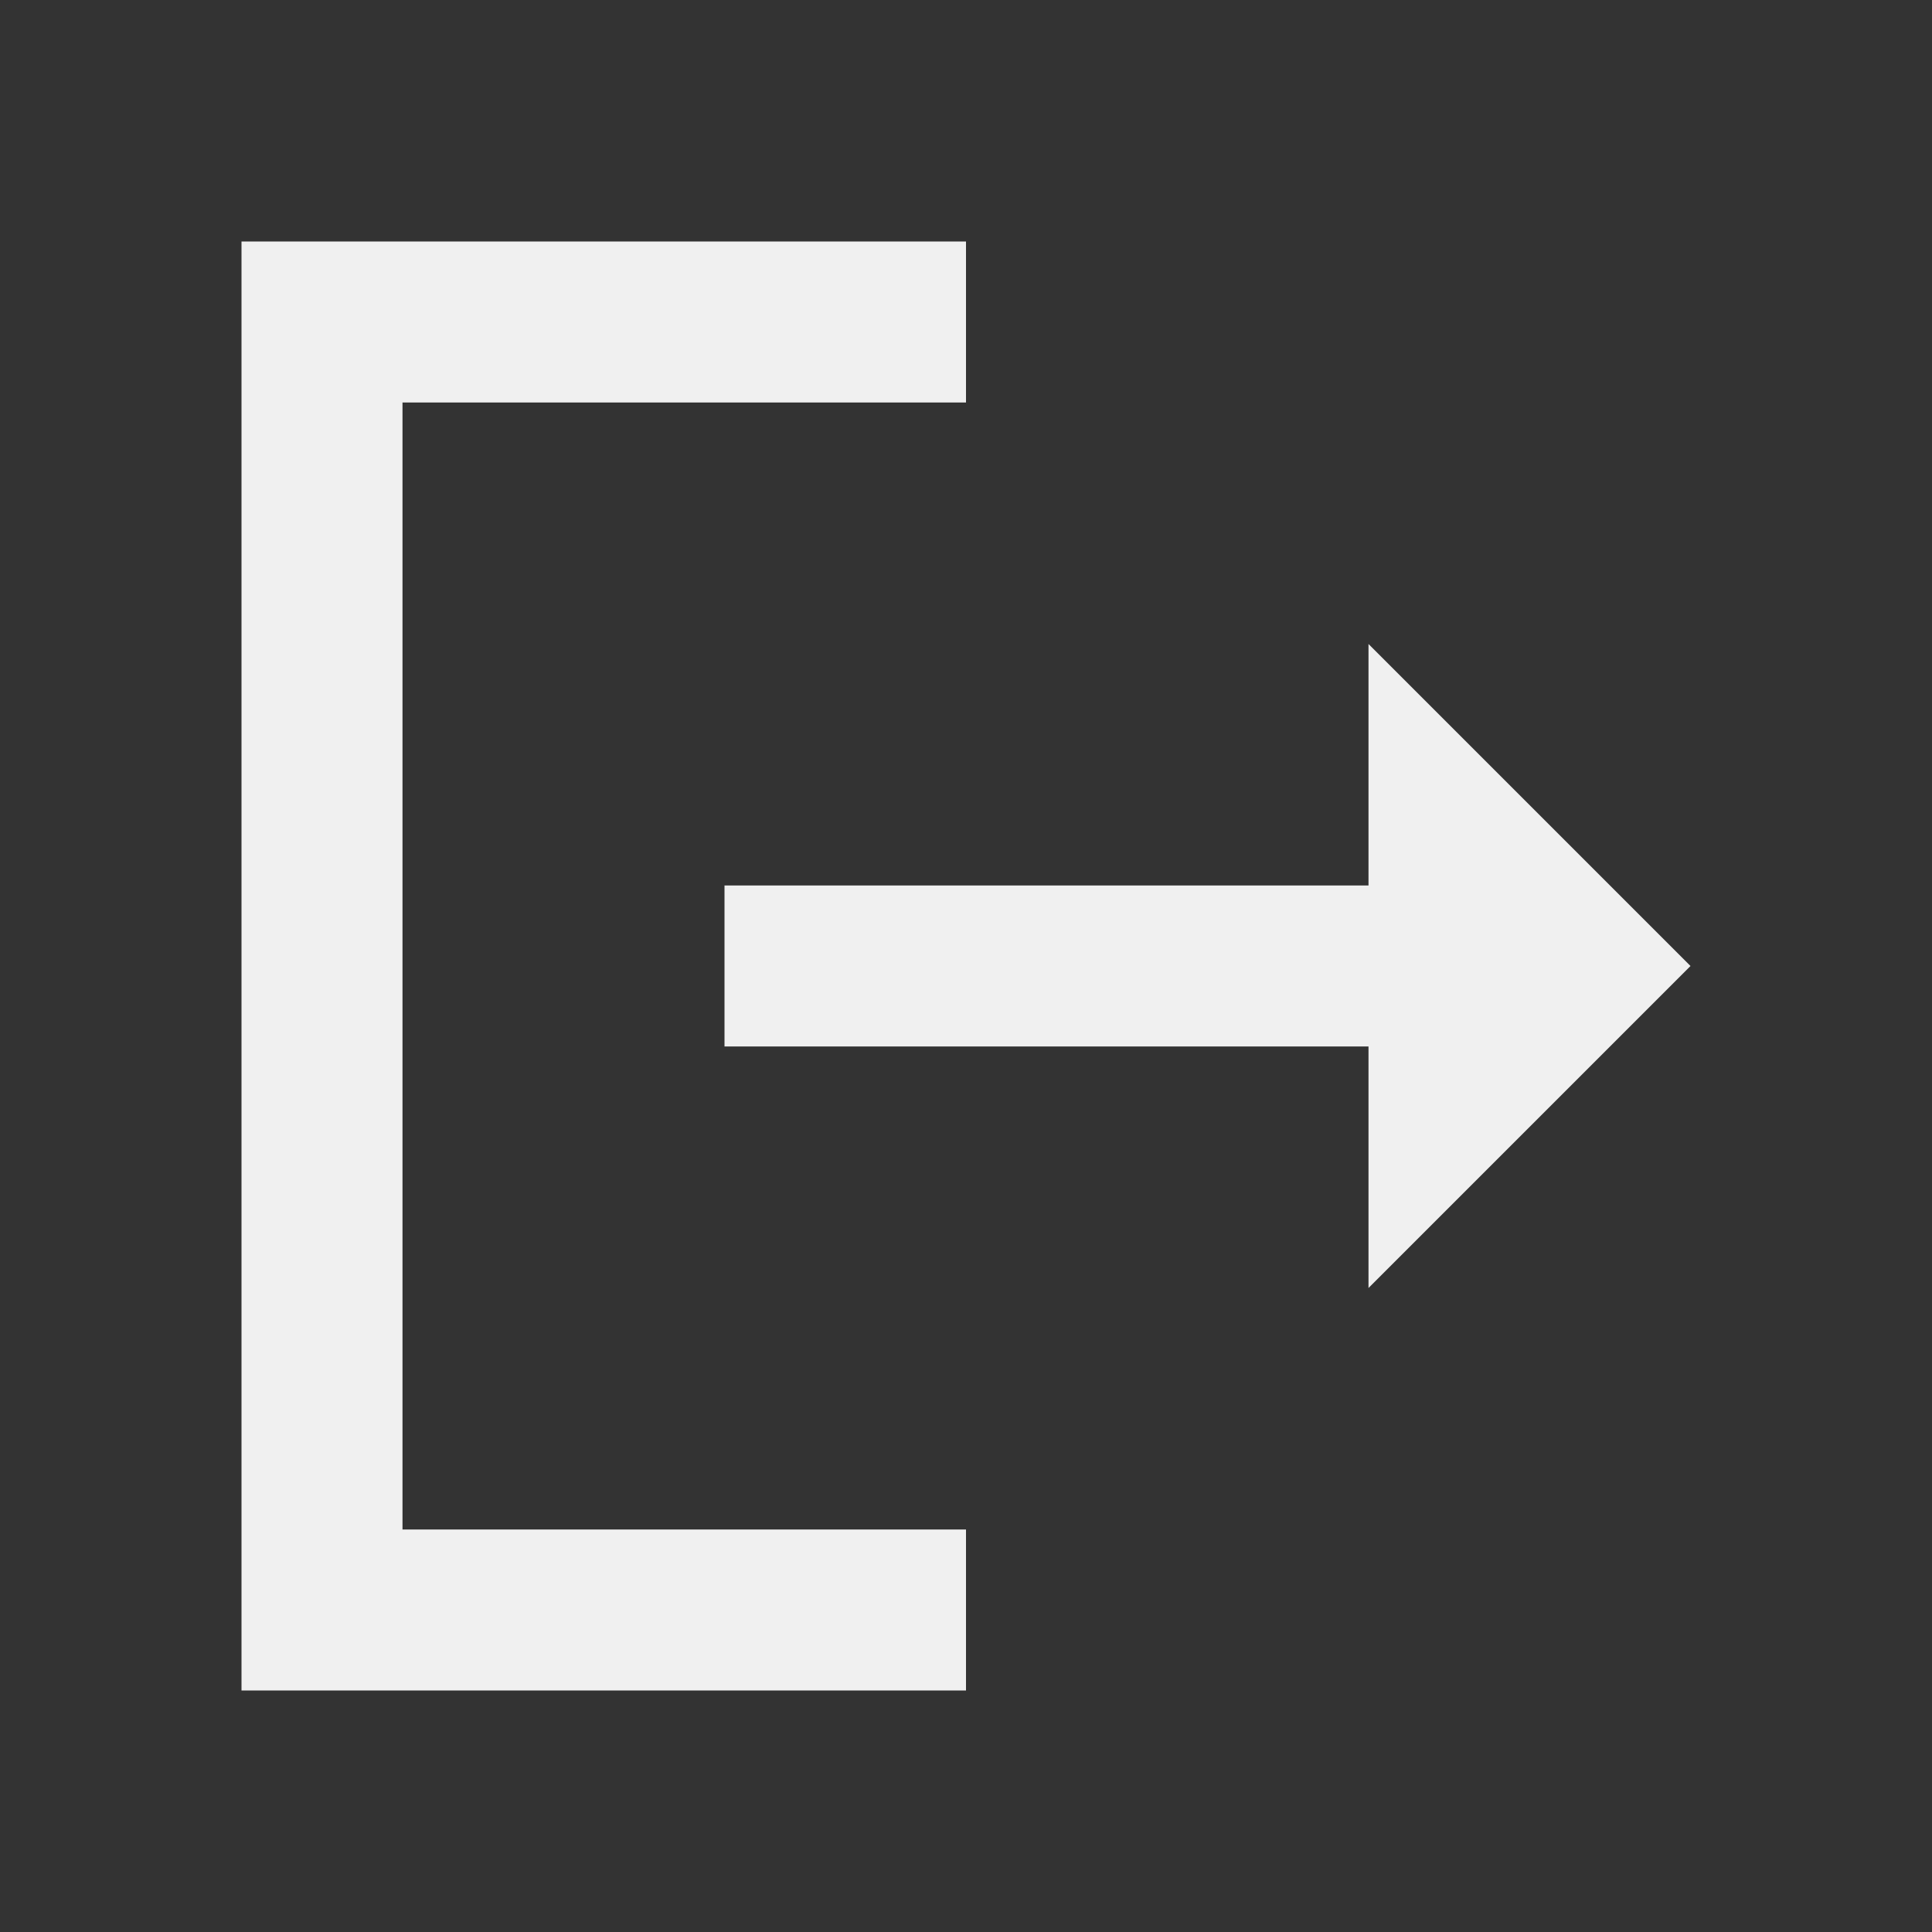 <svg xmlns="http://www.w3.org/2000/svg" width="24" height="24" viewBox="0 0 24 24"><rect x="0" y="0" width="24" height="24" fill="#333333" stroke="none"/><path fill="#f0f0f0" d="M5 5h7V3H3v18h9v-2H5z"/><path fill="#f0f0f0" d="m21 12l-4-4v3H9v2h8v3z"/></svg>